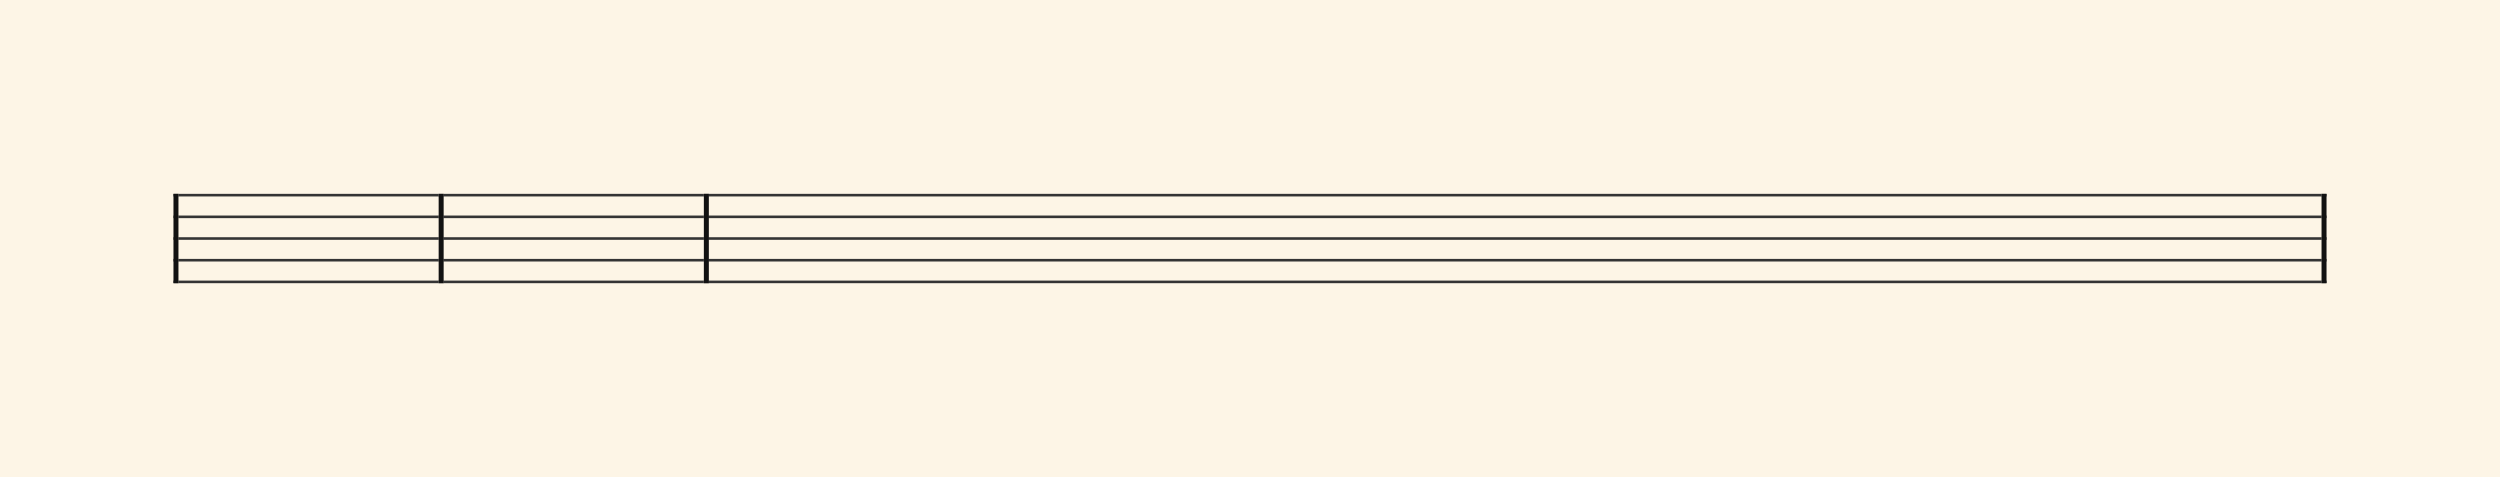 <svg xmlns="http://www.w3.org/2000/svg" version="1.1" xmlns:xlink="http://www.w3.org/1999/xlink" width="980" height="187" viewBox="0 0 980 187" shape-rendering="geometricPrecision" data-left="0" data-right="980" data-top="0" data-bottom="187"><g data-name="page" data-interval-between-stave-lines="8.5" data-font-color="#121212" data-left="0" data-right="980" data-top="0" data-bottom="187"><rect width="980" height="187" stroke="transparent" stroke-width="0.425" stroke-linejoin="" stroke-linecap="" fill="#FDF5E6" vector-effect="none" data-name="page-background" data-left="0" data-right="980" data-top="0" data-bottom="187"></rect><g data-name="pageWithoutBorder" data-left="0" data-right="980" data-top="75.99" data-bottom="111.00999999999999"><g data-name="measures" data-left="68" data-right="912" data-top="75.99" data-bottom="111.00999999999999" transform="translate(68, 0)"><g data-name="measure" ref-ids="measure-1,measure-1-1,line-1,every-measure-including-index-0,first-measure-including-index-0" pointer-events="painted" data-left="68" data-right="173.91" data-top="75.99" data-bottom="111.00999999999999"><g data-name="startBarLine" ref-ids="opening-barline-1" pointer-events="painted" data-left="68" data-right="69.955" data-top="75.99" data-bottom="111.00999999999999"><g data-name="stavesPiece" data-left="68" data-right="69.955" data-top="75.99" data-bottom="111.00999999999999"><g data-name="stavePiece" data-left="68" data-right="69.955" data-top="75.99" data-bottom="111.00999999999999"><path d="M 0 -0.51 L 1.955 -0.51 L 1.955 0.51 L 0 0.51 L 0 -0.51 M 0 7.99 L 1.955 7.99 L 1.955 9.01 L 0 9.01 L 0 7.99 M 0 16.49 L 1.955 16.49 L 1.955 17.51 L 0 17.51 L 0 16.49 M 0 24.99 L 1.955 24.99 L 1.955 26.01 L 0 26.01 L 0 24.99 M 0 33.49 L 1.955 33.49 L 1.955 34.51 L 0 34.51 L 0 33.49" fill="#343434" fill-rule="evenodd" vector-effect="none" data-left="68" data-right="69.955" data-top="75.99" data-bottom="111.00999999999999" transform="translate(0, 76.5)"></path></g></g><polyline points="0 75.99 1.955 75.99 1.955 111.01 0 111.01" fill="#121212" fill-rule="evenodd" vector-effect="none" data-left="68" data-right="69.955" data-top="75.99" data-bottom="111.00999999999999"></polyline></g><g data-name="voicesWithStaveLines" data-left="69.955" data-right="171.95499999999998" data-top="75.99" data-bottom="111.00999999999999"><g data-name="stavesPiece" data-left="69.955" data-right="171.95499999999998" data-top="75.99" data-bottom="111.00999999999999"><g data-name="stavePiece" ref-ids="stave-lines-1-1,stave-1,stave-1-1,stave-1-1-1,stave-in-all-measures-on-line-1-1,all-staves-in-measure-1" pointer-events="painted" data-left="68" data-right="173.91" data-top="75.99" data-bottom="111.00999999999999"><path d="M 0 -0.51 L 102 -0.51 L 102 0.51 L 0 0.51 L 0 -0.51 M 0 7.99 L 102 7.99 L 102 9.01 L 0 9.01 L 0 7.99 M 0 16.49 L 102 16.49 L 102 17.51 L 0 17.51 L 0 16.49 M 0 24.99 L 102 24.99 L 102 26.01 L 0 26.01 L 0 24.99 M 0 33.49 L 102 33.49 L 102 34.51 L 0 34.51 L 0 33.49" fill="#343434" fill-rule="evenodd" vector-effect="none" data-left="69.955" data-right="171.95499999999998" data-top="75.99" data-bottom="111.00999999999999" transform="translate(1.955, 76.5)"></path></g></g></g><g data-name="barLine" ref-ids="closing-barline-1" pointer-events="painted" data-left="171.95499999999998" data-right="173.91" data-top="75.99" data-bottom="111.00999999999999"><g data-name="stavesPiece" data-left="171.95499999999998" data-right="173.91" data-top="75.99" data-bottom="111.00999999999999"><g data-name="stavePiece" data-left="171.95499999999998" data-right="173.91" data-top="75.99" data-bottom="111.00999999999999"><path d="M 0 -0.51 L 1.955 -0.51 L 1.955 0.51 L 0 0.51 L 0 -0.51 M 0 7.99 L 1.955 7.99 L 1.955 9.01 L 0 9.01 L 0 7.99 M 0 16.49 L 1.955 16.49 L 1.955 17.51 L 0 17.51 L 0 16.49 M 0 24.99 L 1.955 24.99 L 1.955 26.01 L 0 26.01 L 0 24.99 M 0 33.49 L 1.955 33.49 L 1.955 34.51 L 0 34.51 L 0 33.49" fill="#343434" fill-rule="evenodd" vector-effect="none" data-left="171.95499999999998" data-right="173.91" data-top="75.99" data-bottom="111.00999999999999" transform="translate(103.955, 76.5)"></path></g></g><polyline points="105.91 75.99 103.955 75.99 103.955 111.01 105.91 111.01" fill="#121212" fill-rule="evenodd" vector-effect="none" data-left="171.95499999999998" data-right="173.91" data-top="75.99" data-bottom="111.00999999999999"></polyline></g></g><g data-name="measure" ref-ids="measure-2,measure-1-2,line-1,every-measure,every-measure-including-index-0" pointer-events="painted" data-left="173.91" data-right="277.865" data-top="75.99" data-bottom="111.00999999999999"><g data-name="voicesWithStaveLines" data-left="173.91" data-right="275.90999999999997" data-top="75.99" data-bottom="111.00999999999999"><g data-name="stavesPiece" data-left="173.91" data-right="275.90999999999997" data-top="75.99" data-bottom="111.00999999999999"><g data-name="stavePiece" ref-ids="stave-lines-2-1,stave-1,stave-2-1,stave-1-2-1,stave-in-all-measures-on-line-1-1,all-staves-in-measure-2" pointer-events="painted" data-left="173.91" data-right="277.865" data-top="75.99" data-bottom="111.00999999999999"><path d="M 0 -0.51 L 102 -0.51 L 102 0.51 L 0 0.51 L 0 -0.51 M 0 7.99 L 102 7.99 L 102 9.01 L 0 9.01 L 0 7.99 M 0 16.49 L 102 16.49 L 102 17.51 L 0 17.51 L 0 16.49 M 0 24.99 L 102 24.99 L 102 26.01 L 0 26.01 L 0 24.99 M 0 33.49 L 102 33.49 L 102 34.51 L 0 34.51 L 0 33.49" fill="#343434" fill-rule="evenodd" vector-effect="none" data-left="173.91" data-right="275.90999999999997" data-top="75.99" data-bottom="111.00999999999999" transform="translate(105.91, 76.5)"></path></g></g></g><g data-name="barLine" ref-ids="closing-barline-2" pointer-events="painted" data-left="275.90999999999997" data-right="277.865" data-top="75.99" data-bottom="111.00999999999999"><g data-name="stavesPiece" data-left="275.90999999999997" data-right="277.865" data-top="75.99" data-bottom="111.00999999999999"><g data-name="stavePiece" data-left="275.90999999999997" data-right="277.865" data-top="75.99" data-bottom="111.00999999999999"><path d="M 0 -0.51 L 1.955 -0.51 L 1.955 0.51 L 0 0.51 L 0 -0.51 M 0 7.99 L 1.955 7.99 L 1.955 9.01 L 0 9.01 L 0 7.99 M 0 16.49 L 1.955 16.49 L 1.955 17.51 L 0 17.51 L 0 16.49 M 0 24.99 L 1.955 24.99 L 1.955 26.01 L 0 26.01 L 0 24.99 M 0 33.49 L 1.955 33.49 L 1.955 34.51 L 0 34.51 L 0 33.49" fill="#343434" fill-rule="evenodd" vector-effect="none" data-left="275.90999999999997" data-right="277.865" data-top="75.99" data-bottom="111.00999999999999" transform="translate(207.91, 76.5)"></path></g></g><polyline points="209.865 75.99 207.91 75.99 207.91 111.01 209.865 111.01" fill="#121212" fill-rule="evenodd" vector-effect="none" data-left="275.90999999999997" data-right="277.865" data-top="75.99" data-bottom="111.00999999999999"></polyline></g></g><g data-name="measure" ref-ids="measure-3,measure-1-3,line-1,every-measure,every-measure-including-index-0,last-measure,first-or-last-measure,last-measure-on-page" pointer-events="painted" data-left="277.865" data-right="912" data-top="75.99" data-bottom="111.00999999999999"><g data-name="barLine" ref-ids="closing-barline-3" pointer-events="painted" data-left="910.045" data-right="912" data-top="75.99" data-bottom="111.00999999999999" transform="translate(632.18, 0)"><g data-name="stavesPiece" data-left="910.045" data-right="912" data-top="75.99" data-bottom="111.00999999999999"><g data-name="stavePiece" data-left="910.045" data-right="912" data-top="75.99" data-bottom="111.00999999999999"><path d="M 0 -0.51 L 1.955 -0.51 L 1.955 0.51 L 0 0.51 L 0 -0.51 M 0 7.99 L 1.955 7.99 L 1.955 9.01 L 0 9.01 L 0 7.99 M 0 16.49 L 1.955 16.49 L 1.955 17.51 L 0 17.51 L 0 16.49 M 0 24.99 L 1.955 24.99 L 1.955 26.01 L 0 26.01 L 0 24.99 M 0 33.49 L 1.955 33.49 L 1.955 34.51 L 0 34.51 L 0 33.49" fill="#343434" fill-rule="evenodd" vector-effect="none" data-left="910.045" data-right="912" data-top="75.99" data-bottom="111.00999999999999" transform="translate(209.865, 76.5)"></path></g></g><polyline points="211.82 75.99 209.865 75.99 209.865 111.01 211.82 111.01" fill="#121212" fill-rule="evenodd" vector-effect="none" data-left="910.045" data-right="912" data-top="75.99" data-bottom="111.00999999999999"></polyline></g><g data-name="voicesWithStaveLines" data-left="277.865" data-right="910.045" data-top="75.99" data-bottom="111.00999999999999"><g data-name="stavesPiece" data-left="277.865" data-right="910.045" data-top="75.99" data-bottom="111.00999999999999"><g data-name="stavePiece" ref-ids="stave-lines-3-1,stave-1,stave-3-1,stave-1-3-1,stave-in-all-measures-on-line-1-1,all-staves-in-measure-3" pointer-events="painted" data-left="277.865" data-right="912" data-top="75.99" data-bottom="111.00999999999999"><path d="M 0 -0.51 L 632.18 -0.51 L 632.18 0.51 L 0 0.51 L 0 -0.51 M 0 7.99 L 632.18 7.99 L 632.18 9.01 L 0 9.01 L 0 7.99 M 0 16.49 L 632.18 16.49 L 632.18 17.51 L 0 17.51 L 0 16.49 M 0 24.99 L 632.18 24.99 L 632.18 26.01 L 0 26.01 L 0 24.99 M 0 33.49 L 632.18 33.49 L 632.18 34.51 L 0 34.51 L 0 33.49" fill="#343434" fill-rule="evenodd" vector-effect="none" data-left="277.865" data-right="910.045" data-top="75.99" data-bottom="111.00999999999999" transform="translate(209.865, 76.5)"></path></g></g></g></g></g><rect width="68" height="34" stroke="#FDF5E6" stroke-width="0.009" stroke-linejoin="bevel" stroke-linecap="butt" fill="none" vector-effect="none" data-left="0" data-right="68" data-top="76.5" data-bottom="110.5" transform="translate(0, 76.5)"></rect><rect width="68" height="34" stroke="#FDF5E6" stroke-width="0.009" stroke-linejoin="bevel" stroke-linecap="butt" fill="none" vector-effect="none" data-left="912" data-right="980" data-top="76.5" data-bottom="110.5" transform="translate(912, 76.5)"></rect></g></g></svg>